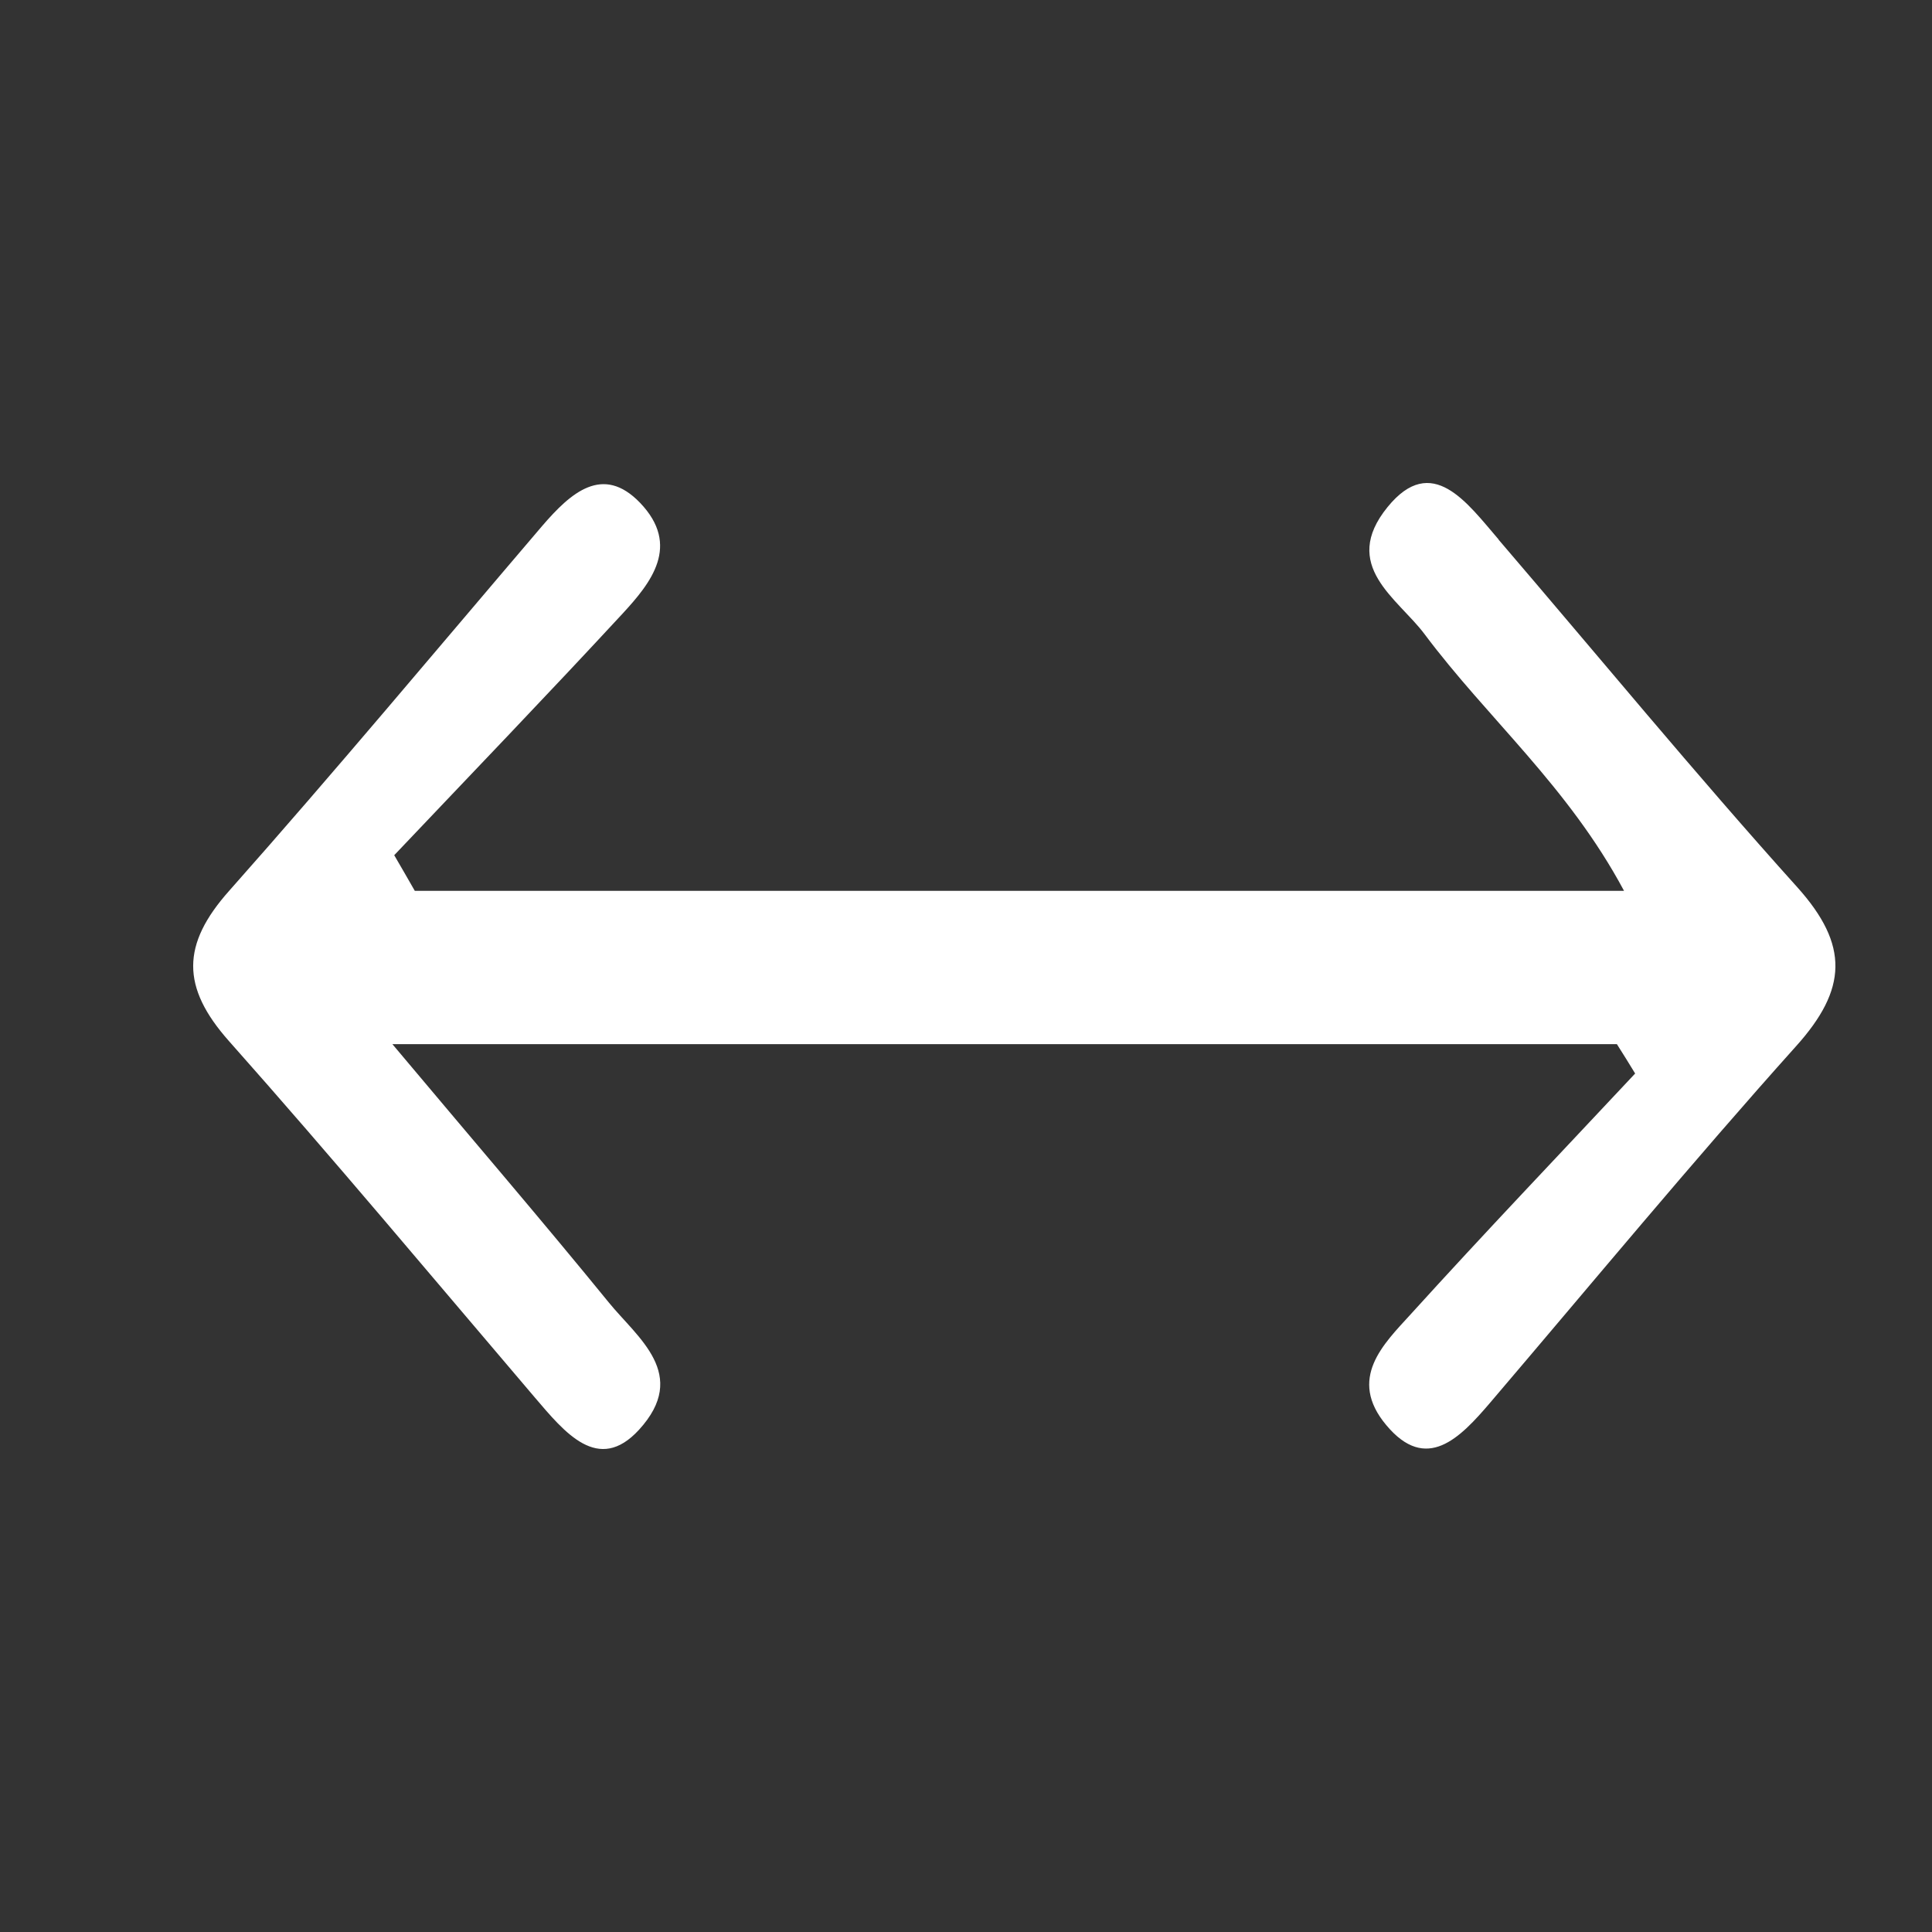 <svg width="20" height="20" viewBox="0 0 20 20" fill="none" xmlns="http://www.w3.org/2000/svg">
<rect x="0" y="0" width="20" height="20" fill="#333333" stroke="none"/>
<path d="M15.514 5.585C15.188 5.207 14.824 4.683 14.364 5.249C13.871 5.855 14.469 6.194 14.745 6.562C15.401 7.44 16.233 8.14 16.812 9.222H4.294C4.224 9.099 4.152 8.975 4.081 8.853C4.871 8.02 5.665 7.195 6.446 6.351C6.738 6.034 7.051 5.648 6.625 5.204C6.24 4.805 5.91 5.099 5.614 5.443C4.535 6.707 3.471 7.983 2.372 9.222C1.878 9.777 1.874 10.218 2.37 10.777C3.443 11.985 4.484 13.232 5.535 14.465C5.846 14.829 6.193 15.26 6.614 14.802C7.14 14.228 6.6 13.85 6.302 13.483C5.608 12.631 4.892 11.798 4.062 10.809H16.738C16.802 10.911 16.866 11.011 16.927 11.113C16.15 11.943 15.367 12.763 14.601 13.608C14.324 13.912 13.947 14.271 14.35 14.752C14.765 15.25 15.112 14.889 15.429 14.517C16.48 13.284 17.517 12.03 18.594 10.829C19.122 10.241 19.145 9.785 18.605 9.184C17.551 8.013 16.542 6.787 15.512 5.585H15.514Z" fill="white"/>
</svg>
